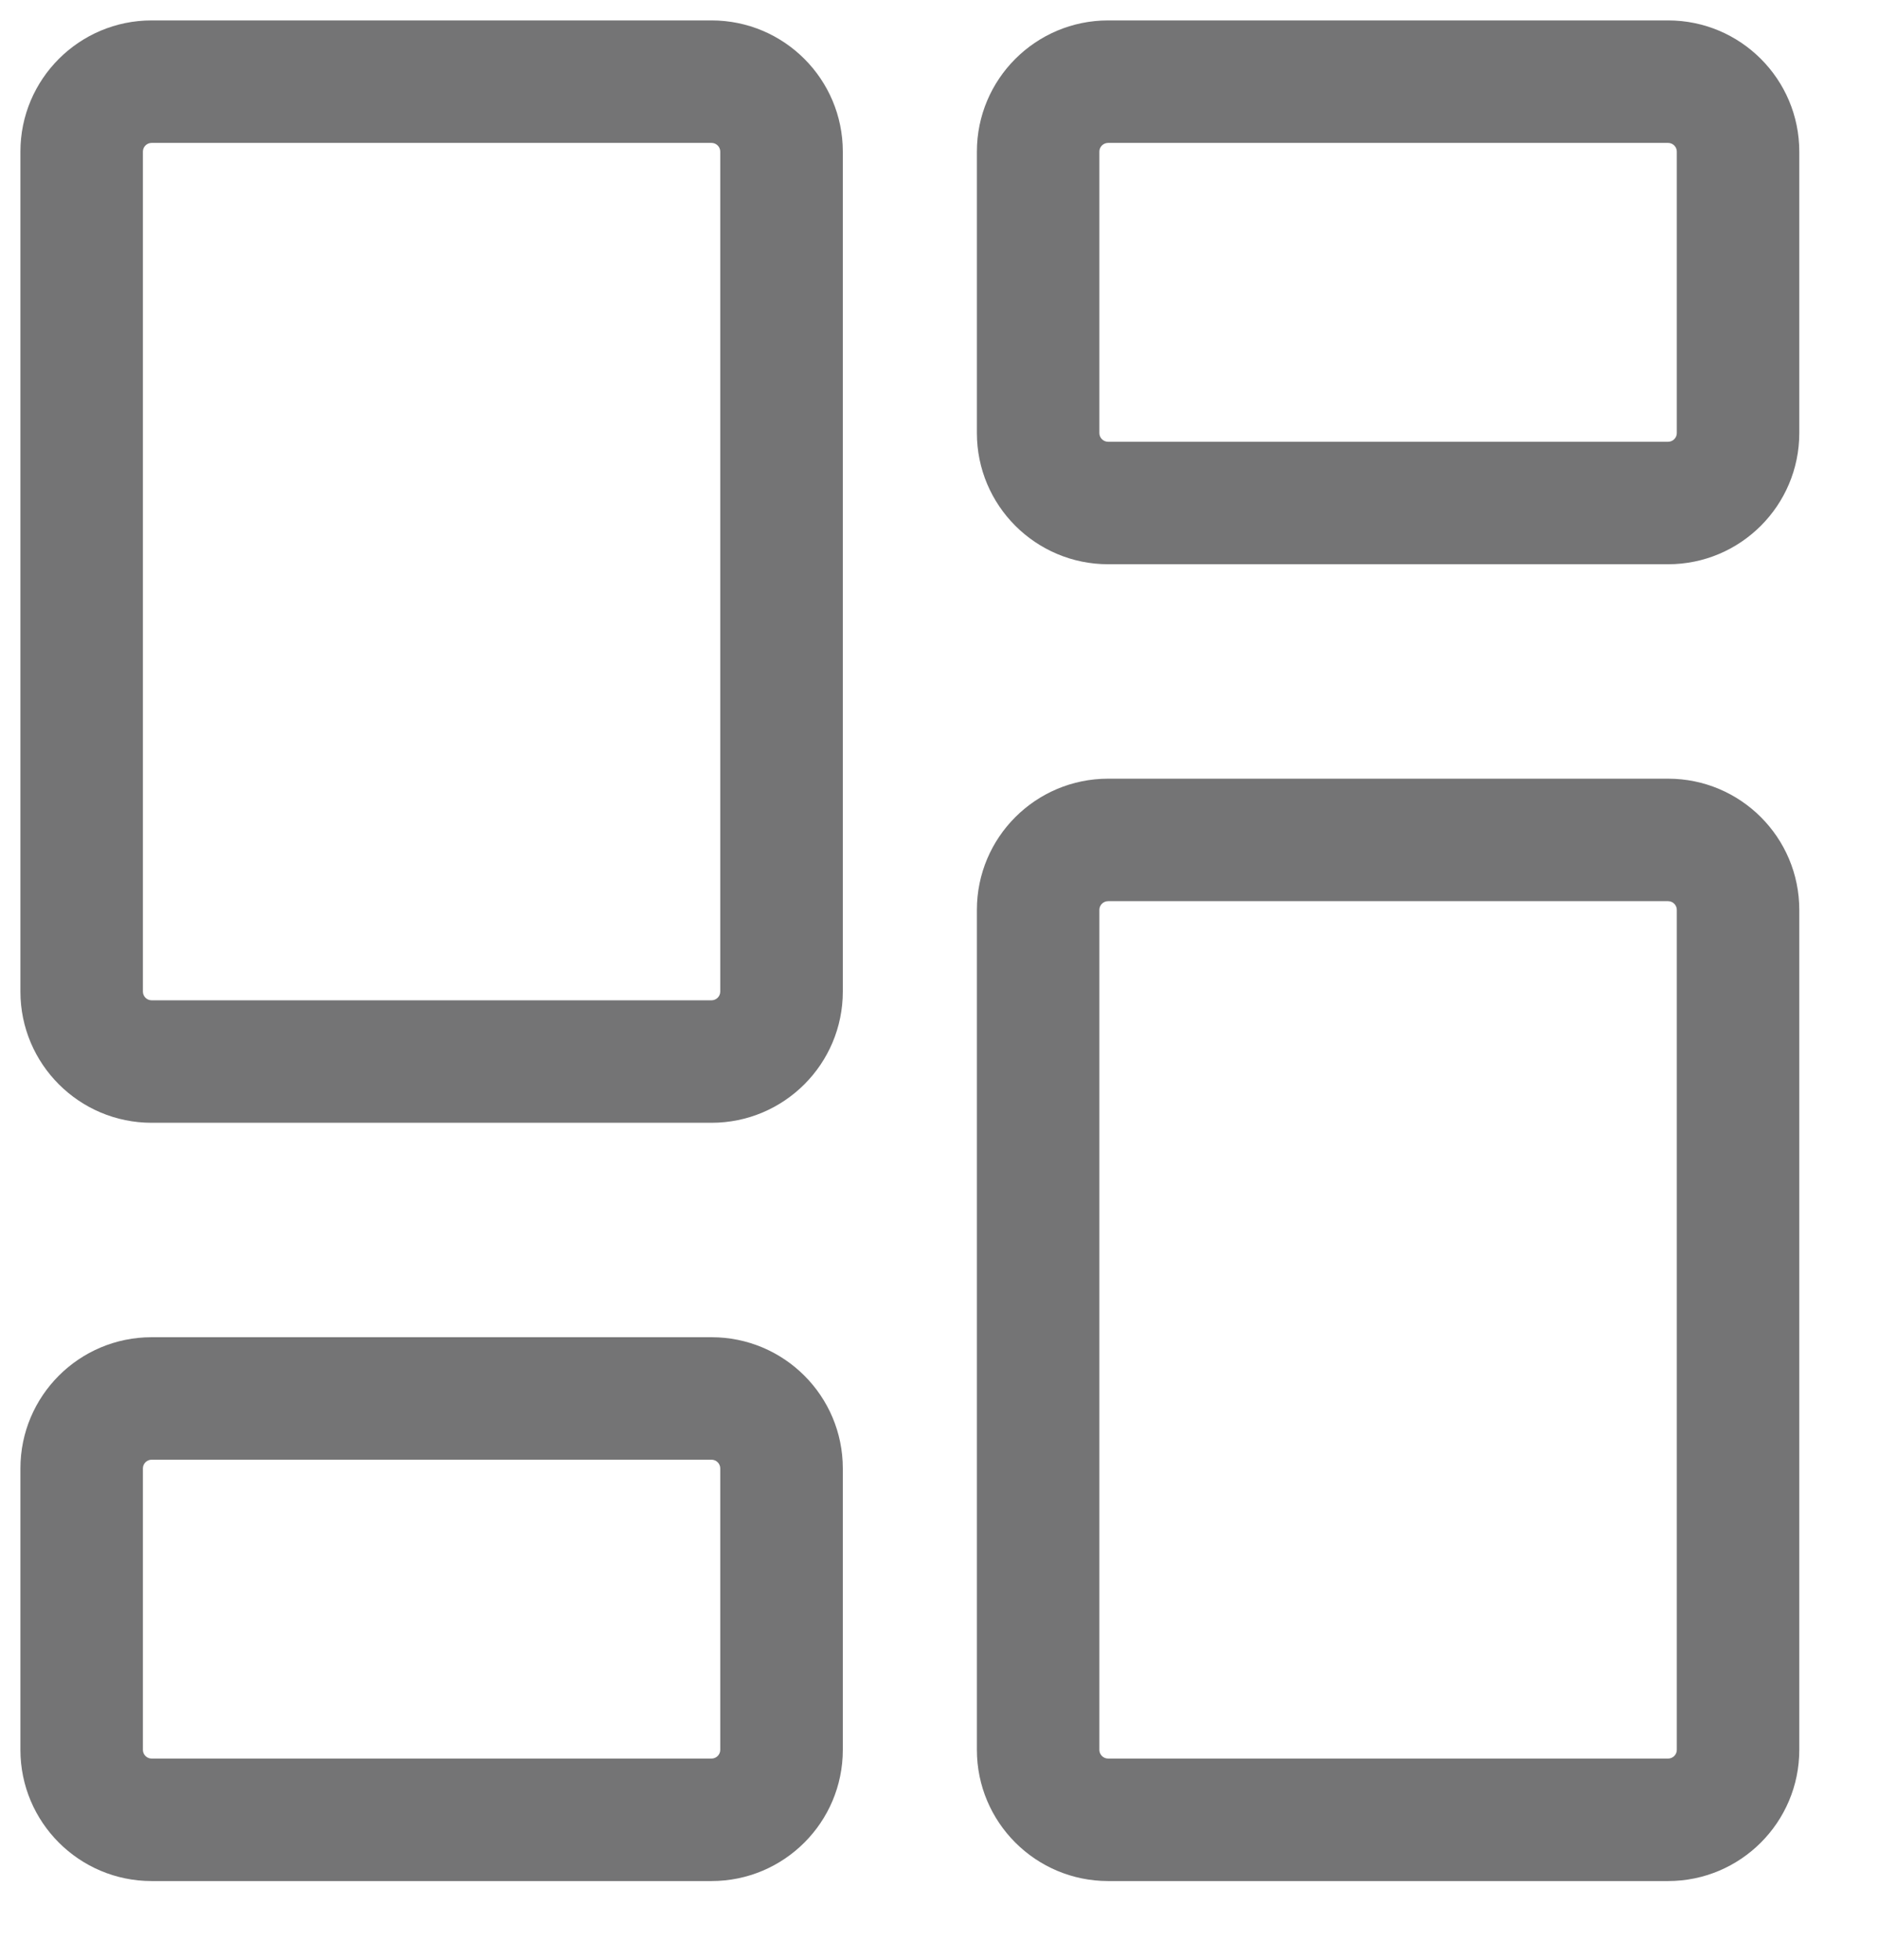 <svg width="23" height="24" viewBox="0 0 23 24" fill="#747475" xmlns="http://www.w3.org/2000/svg">
<path fill-rule="evenodd" clip-rule="evenodd" d="M13.572 11.036C13.512 11.036 13.464 11.084 13.464 11.143V21.429C13.464 21.488 13.512 21.536 13.572 21.536H20.429C20.488 21.536 20.536 21.488 20.536 21.429V11.143C20.536 11.084 20.488 11.036 20.429 11.036H13.572ZM11.964 11.143C11.964 10.255 12.684 9.536 13.572 9.536H20.429C21.316 9.536 22.036 10.255 22.036 11.143V21.429C22.036 22.316 21.316 23.036 20.429 23.036H13.572C12.684 23.036 11.964 22.316 11.964 21.429V11.143Z" />
<path fill-rule="evenodd" clip-rule="evenodd" d="M13.572 1.75C13.512 1.75 13.464 1.798 13.464 1.857V5.303C13.464 5.362 13.512 5.41 13.572 5.41H20.429C20.488 5.41 20.536 5.362 20.536 5.303V1.857C20.536 1.798 20.488 1.75 20.429 1.75H13.572ZM11.964 1.857C11.964 0.97 12.684 0.25 13.572 0.25H20.429C21.316 0.25 22.036 0.97 22.036 1.857V5.303C22.036 6.19 21.316 6.91 20.429 6.91H13.572C12.684 6.91 11.964 6.19 11.964 5.303V1.857Z" />
<path fill-rule="evenodd" clip-rule="evenodd" d="M1.857 1.75C1.798 1.75 1.75 1.798 1.75 1.857V12.143C1.75 12.202 1.798 12.25 1.857 12.25H8.714C8.773 12.25 8.821 12.202 8.821 12.143V1.857C8.821 1.798 8.773 1.75 8.714 1.75H1.857ZM0.25 1.857C0.25 0.97 0.97 0.25 1.857 0.25H8.714C9.602 0.25 10.322 0.97 10.322 1.857V12.143C10.322 13.03 9.602 13.75 8.714 13.75H1.857C0.97 13.75 0.25 13.03 0.25 12.143V1.857Z" />
<path fill-rule="evenodd" clip-rule="evenodd" d="M1.857 17.876C1.798 17.876 1.75 17.924 1.75 17.983V21.429C1.75 21.488 1.798 21.536 1.857 21.536H8.714C8.773 21.536 8.821 21.488 8.821 21.429V17.983C8.821 17.924 8.773 17.876 8.714 17.876H1.857ZM0.25 17.983C0.25 17.095 0.97 16.376 1.857 16.376H8.714C9.602 16.376 10.322 17.095 10.322 17.983V21.429C10.322 22.316 9.602 23.036 8.714 23.036H1.857C0.97 23.036 0.25 22.316 0.25 21.429V17.983Z" />
</svg>

